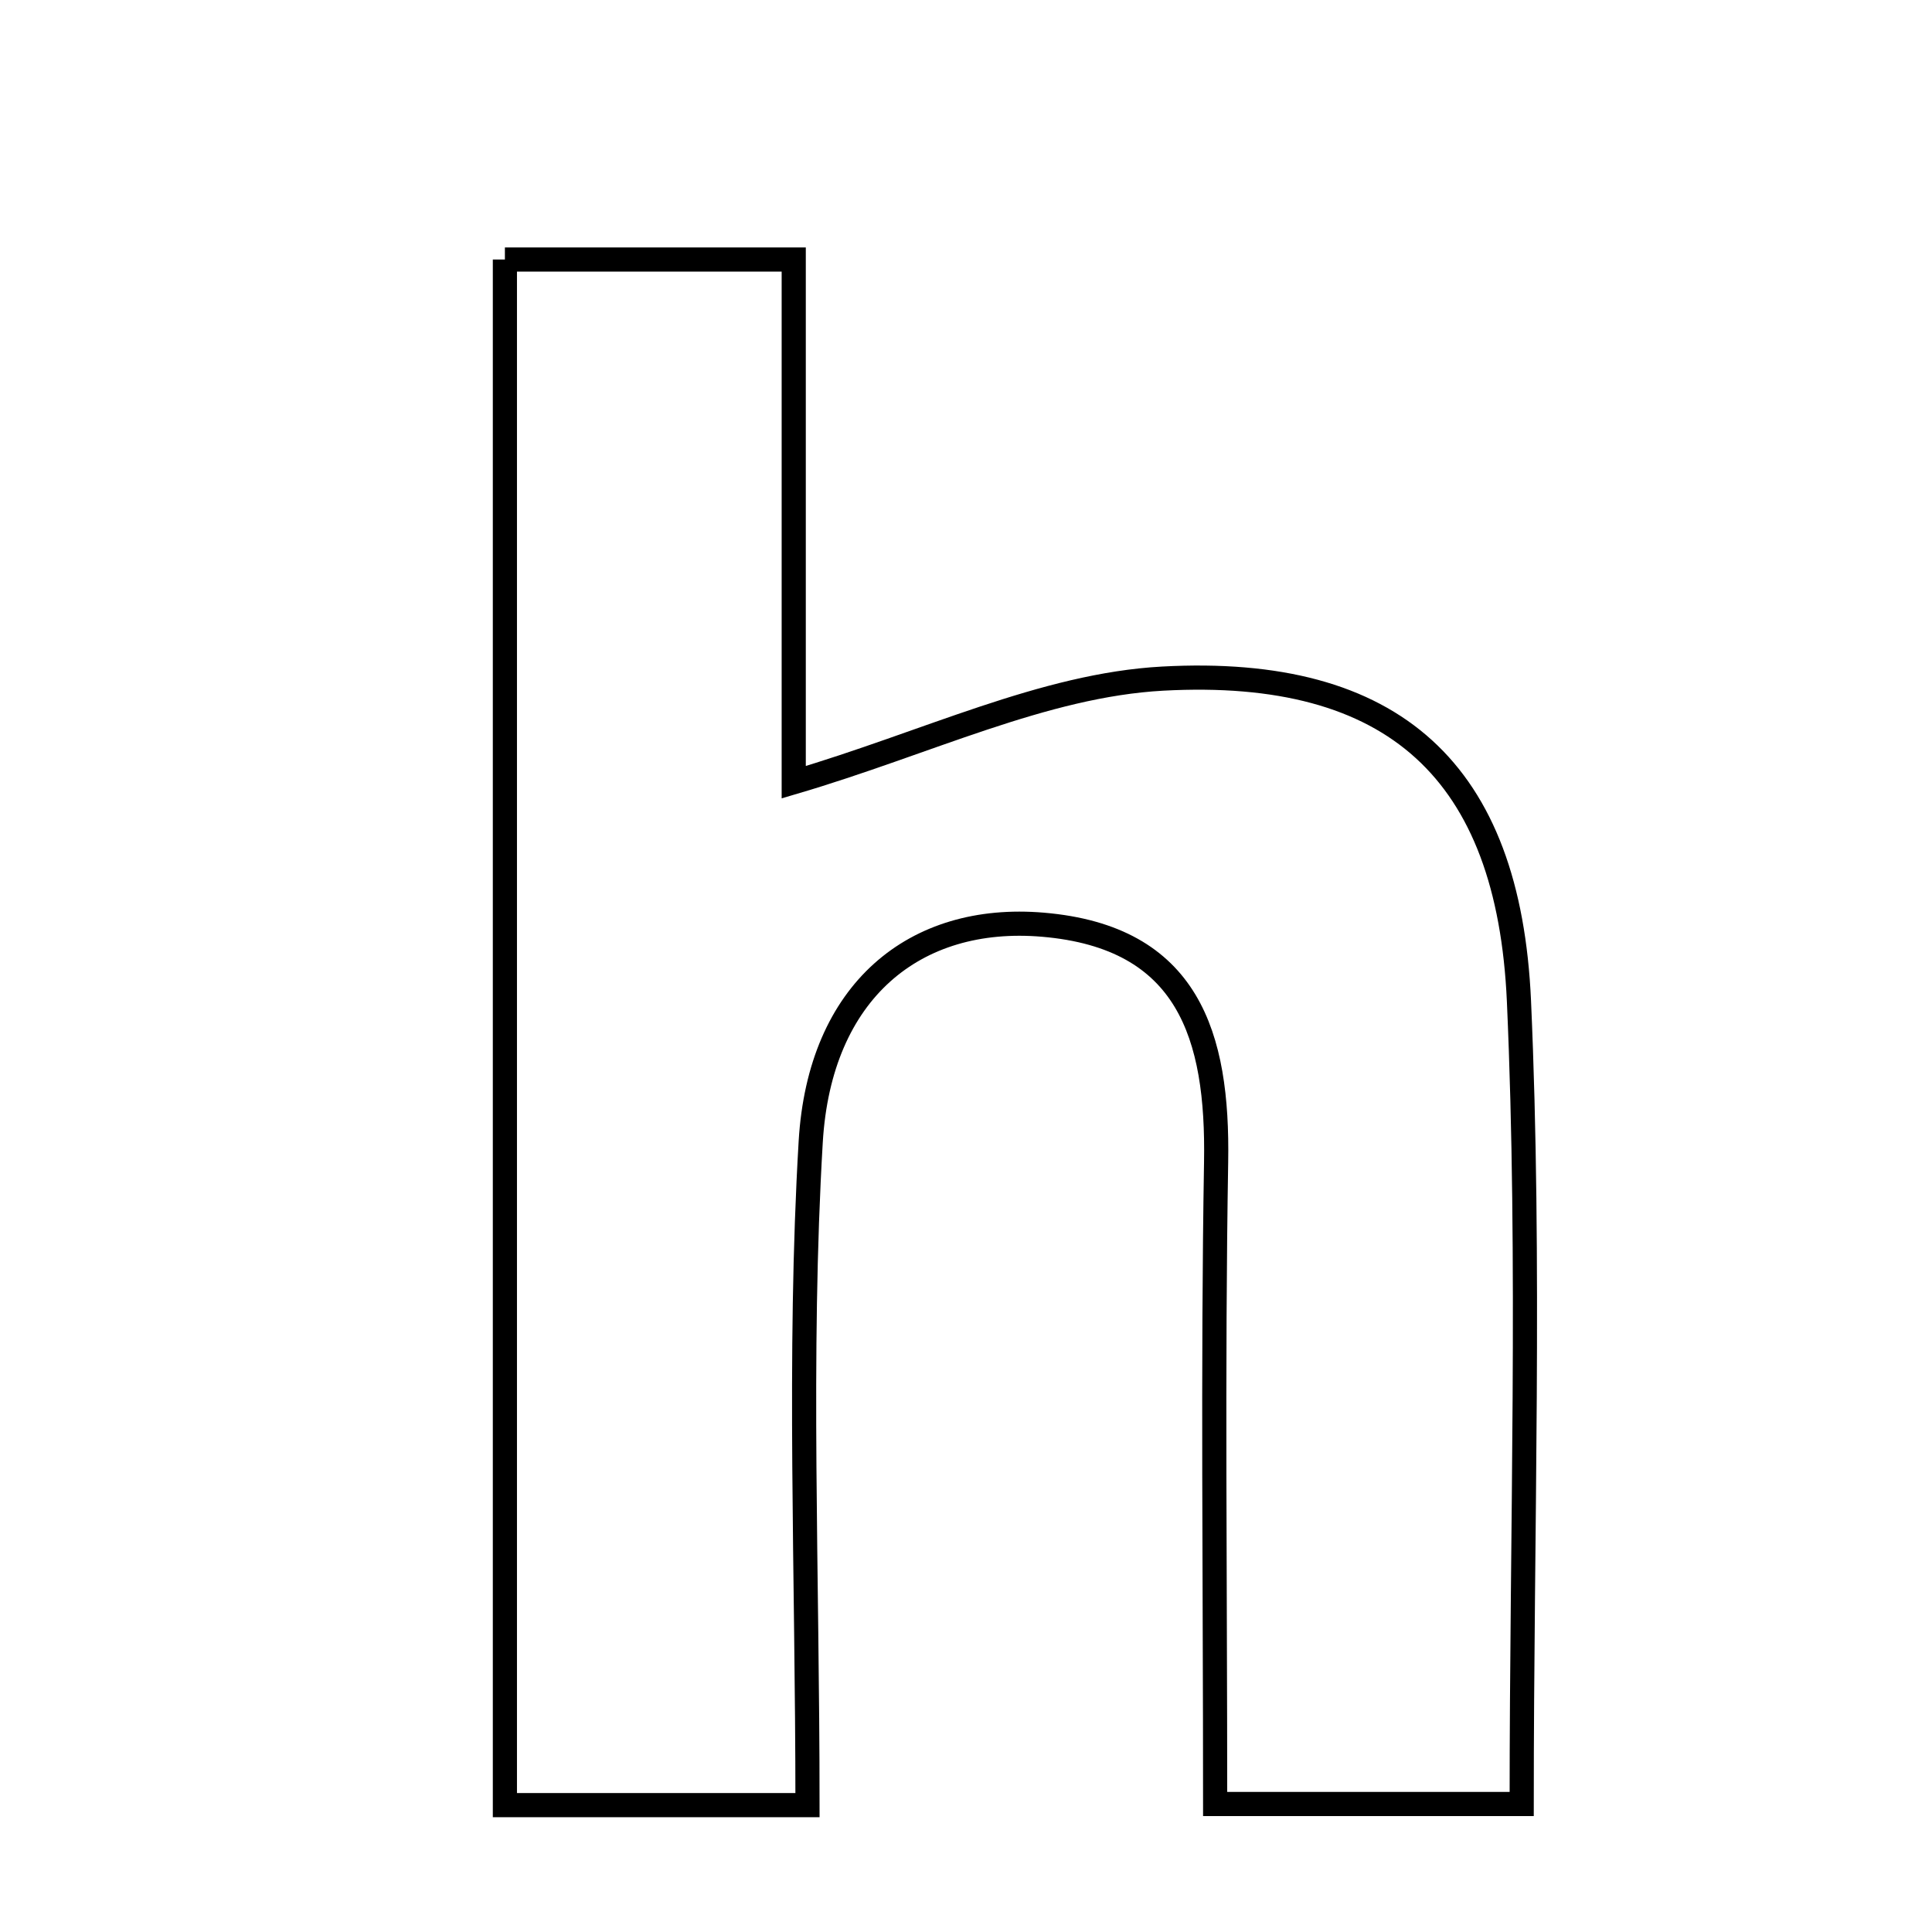 <svg xmlns="http://www.w3.org/2000/svg" viewBox="0.0 0.0 24.0 24.0" height="200px" width="200px"><path fill="none" stroke="black" stroke-width=".3" stroke-opacity="1.0"  filling="0" d="M6.272 3.224 C7.355 3.224 8.475 3.224 9.86 3.224 C9.86 5.458 9.86 7.69 9.86 9.717 C11.517 9.229 12.963 8.511 14.443 8.43 C17.321 8.274 18.742 9.587 18.869 12.436 C19.014 15.695 18.903 18.967 18.903 22.41 C17.595 22.41 16.405 22.41 15.095 22.41 C15.095 19.588 15.064 17.01 15.107 14.433 C15.133 12.866 14.766 11.641 12.955 11.487 C11.365 11.352 10.182 12.31 10.071 14.183 C9.914 16.846 10.031 19.526 10.031 22.424 C8.694 22.424 7.578 22.424 6.272 22.424 C6.272 16.075 6.272 9.763 6.272 3.224"></path></svg>